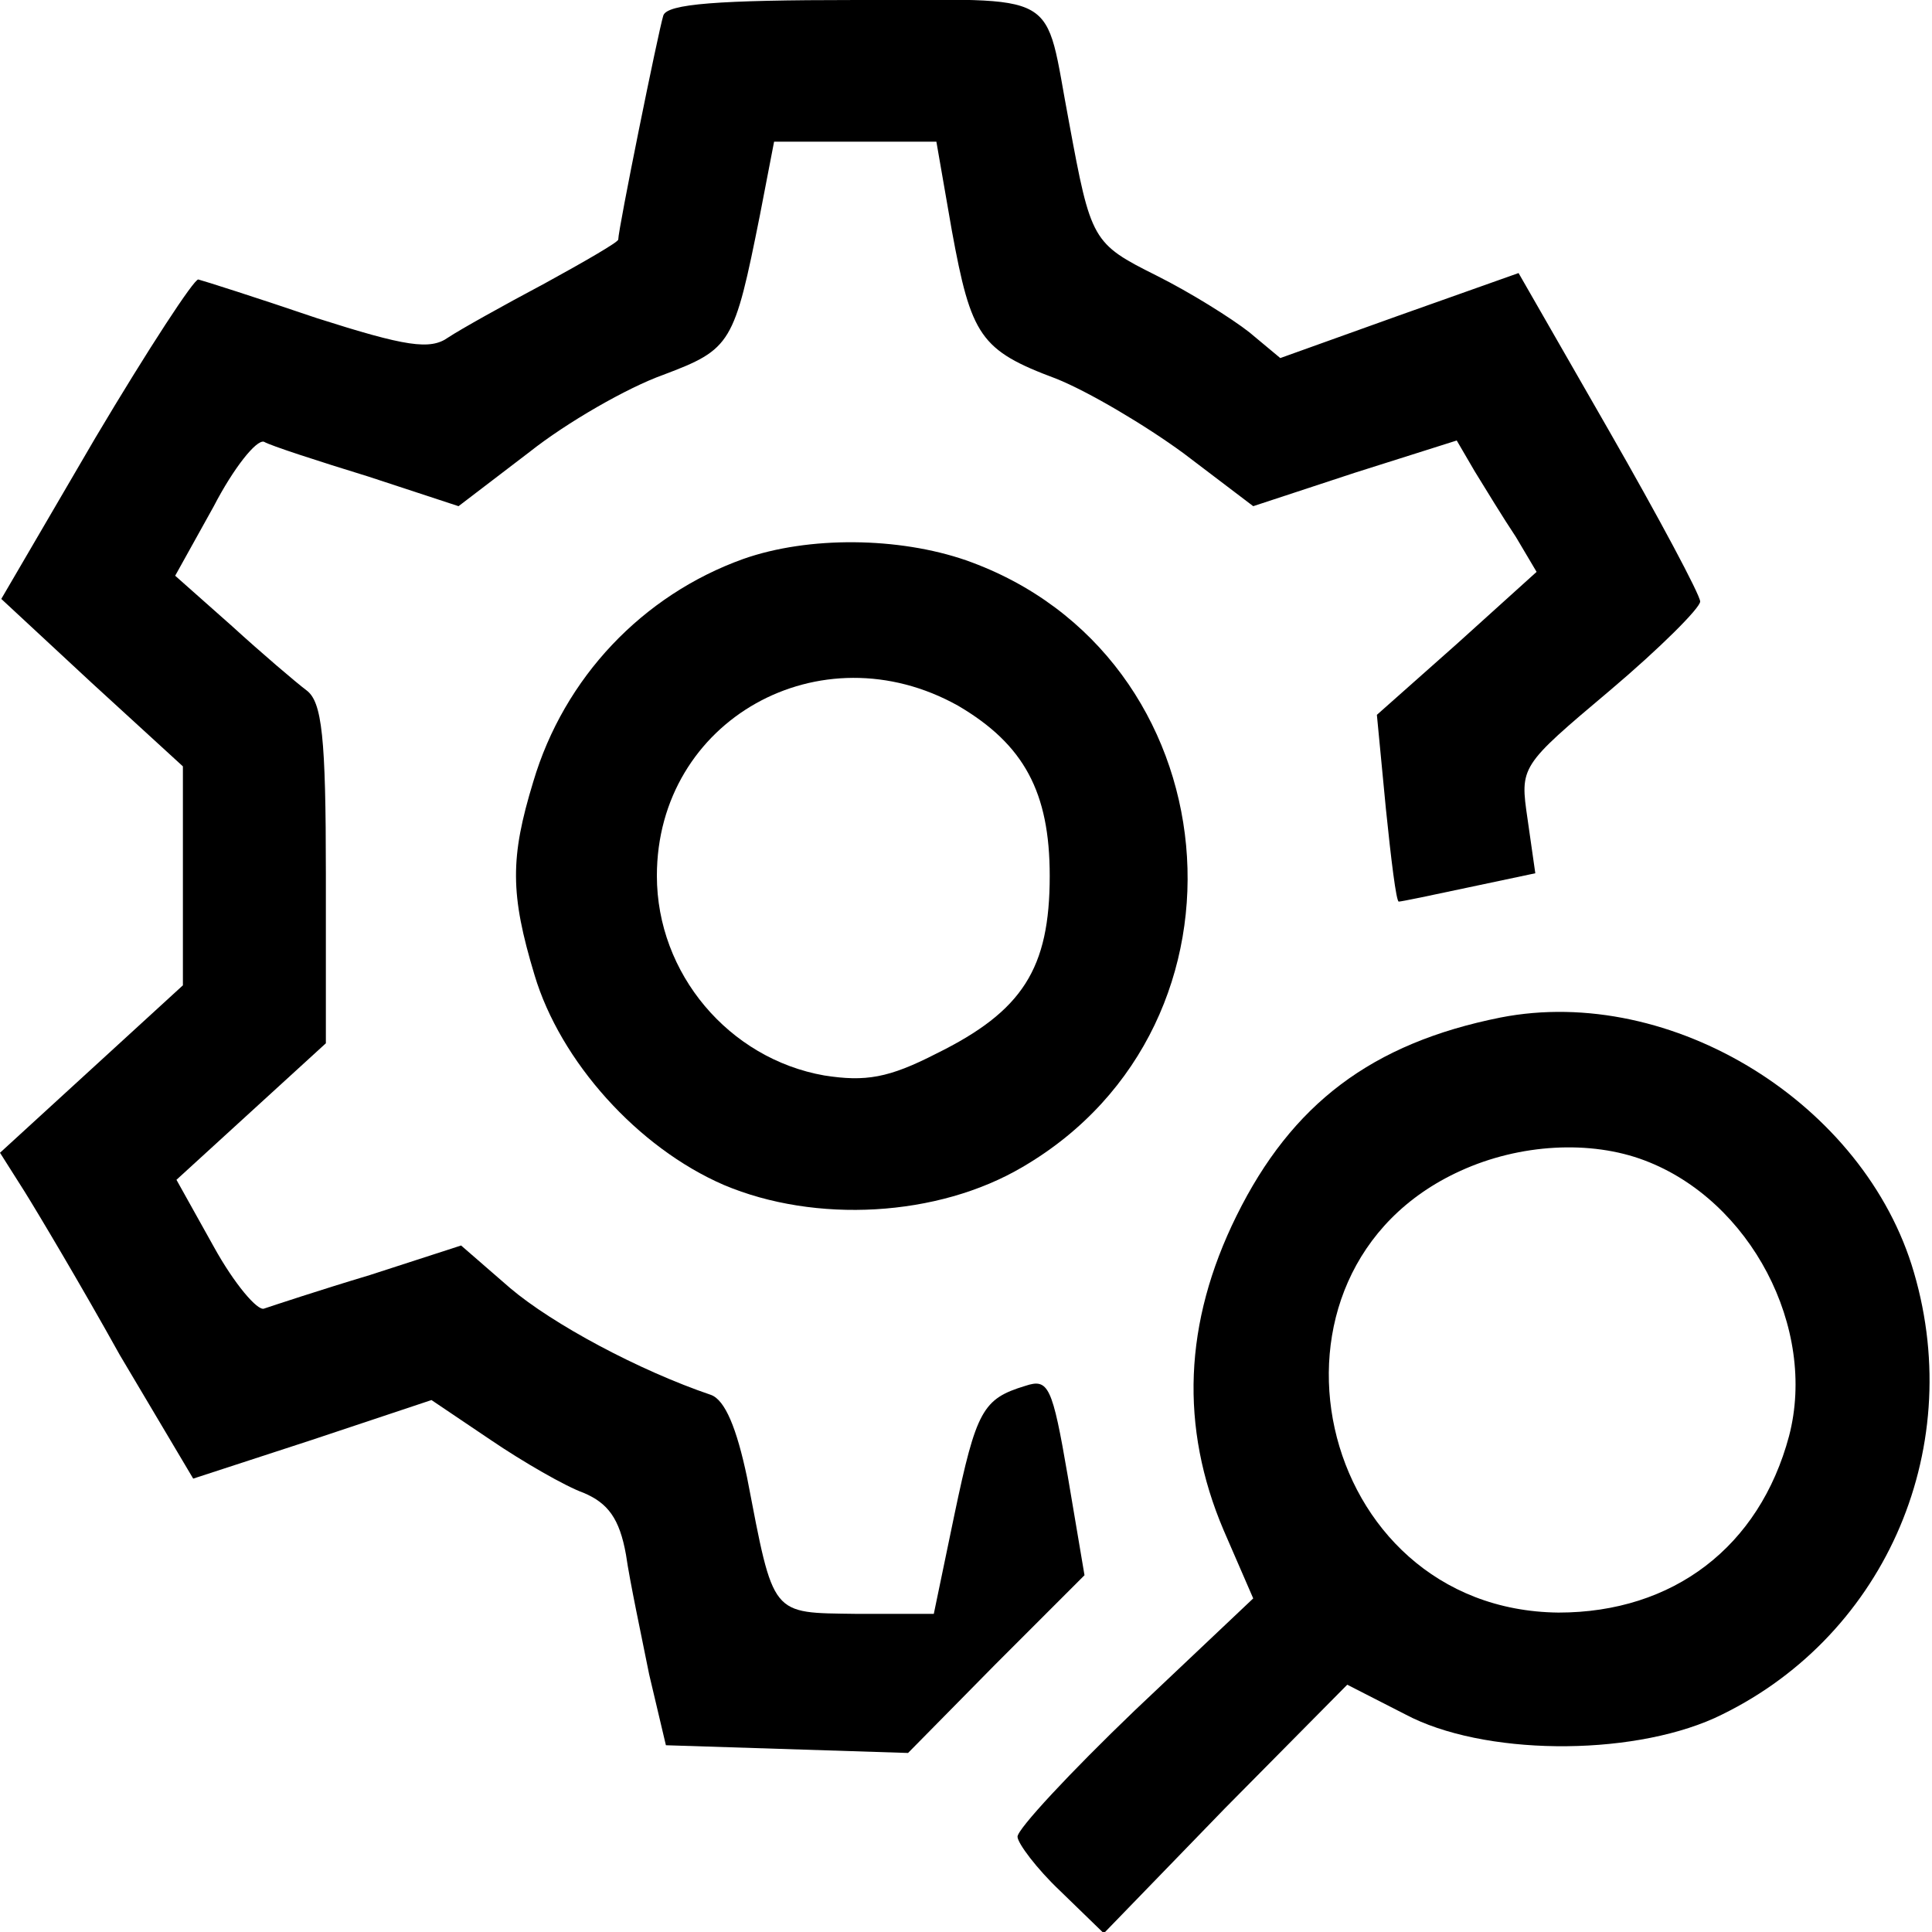 <?xml version="1.0" standalone="no"?>
<!DOCTYPE svg PUBLIC "-//W3C//DTD SVG 20010904//EN"
 "http://www.w3.org/TR/2001/REC-SVG-20010904/DTD/svg10.dtd">
<svg version="1.0" xmlns="http://www.w3.org/2000/svg"
 width="150pt" height="150pt" viewBox="0 0 150 150"
 preserveAspectRatio="xMidYMid meet">

<g transform="translate(0,150) scale(0.1,-0.1)"
fill="#000000" stroke="none">
<path d="M515 1488 c-4 -13 -35 -166 -35 -174 0 -2 -26 -17 -57 -34 -32 -17
-66 -36 -75 -42 -14 -10 -33 -7 -102 15 -47 16 -88 29 -92 30 -3 1 -39 -54
-80 -123 l-73 -125 70 -65 71 -65 0 -85 0 -85 -71 -65 -71 -65 19 -30 c10 -16
44 -73 74 -127 l57 -96 92 30 93 31 46 -31 c25 -17 58 -36 72 -41 19 -8 28
-20 33 -48 3 -21 12 -63 18 -93 l13 -55 94 -3 94 -3 68 69 69 69 -13 77 c-12
70 -15 76 -33 70 -33 -10 -38 -19 -55 -100 l-16 -77 -60 0 c-67 1 -64 -3 -85
106 -8 38 -17 60 -28 64 -56 19 -123 55 -156 83 l-38 33 -71 -23 c-40 -12 -76
-24 -82 -26 -5 -2 -23 19 -39 48 l-29 52 58 53 58 53 0 131 c0 107 -3 134 -15
143 -8 6 -35 29 -58 50 l-44 39 30 54 c15 29 33 52 39 50 5 -3 42 -15 81 -27
l70 -23 55 42 c29 23 76 50 104 60 53 20 55 24 75 124 l11 57 63 0 63 0 12
-69 c15 -82 22 -93 81 -115 25 -10 69 -36 99 -58 l54 -41 79 26 79 25 14 -24
c8 -13 22 -36 32 -51 l16 -27 -62 -56 -62 -55 7 -73 c4 -39 8 -72 10 -72 2 0
26 5 54 11 l52 11 -6 42 c-6 41 -6 41 64 100 39 33 70 64 70 69 0 5 -32 65
-71 133 l-70 122 -93 -33 -92 -33 -24 20 c-14 11 -46 31 -72 44 -50 25 -51 27
-68 119 -20 105 -3 95 -166 95 -107 0 -146 -3 -149 -12z"/>
<path d="M577 1066 c-78 -28 -139 -92 -163 -173 -18 -59 -18 -87 1 -150 20
-67 80 -134 147 -163 71 -30 166 -25 232 14 190 111 163 398 -44 471 -52 18
-122 19 -173 1z m167 -114 c51 -30 71 -67 71 -132 0 -72 -21 -105 -88 -138
-37 -19 -55 -22 -87 -17 -74 13 -130 79 -130 155 0 121 127 192 234 132z"/>
<path d="M1165 710 c-100 -20 -162 -67 -205 -154 -41 -83 -44 -164 -10 -244
l23 -53 -92 -87 c-50 -48 -91 -92 -91 -98 0 -5 15 -25 33 -42 l34 -33 94 97
95 96 45 -23 c60 -32 173 -33 240 -3 130 60 196 206 155 346 -38 131 -188 224
-321 198z m112 -111 c82 -31 134 -130 112 -214 -23 -86 -90 -137 -179 -137
-190 2 -248 265 -76 343 46 21 101 24 143 8z"/>
</g>
</svg>

